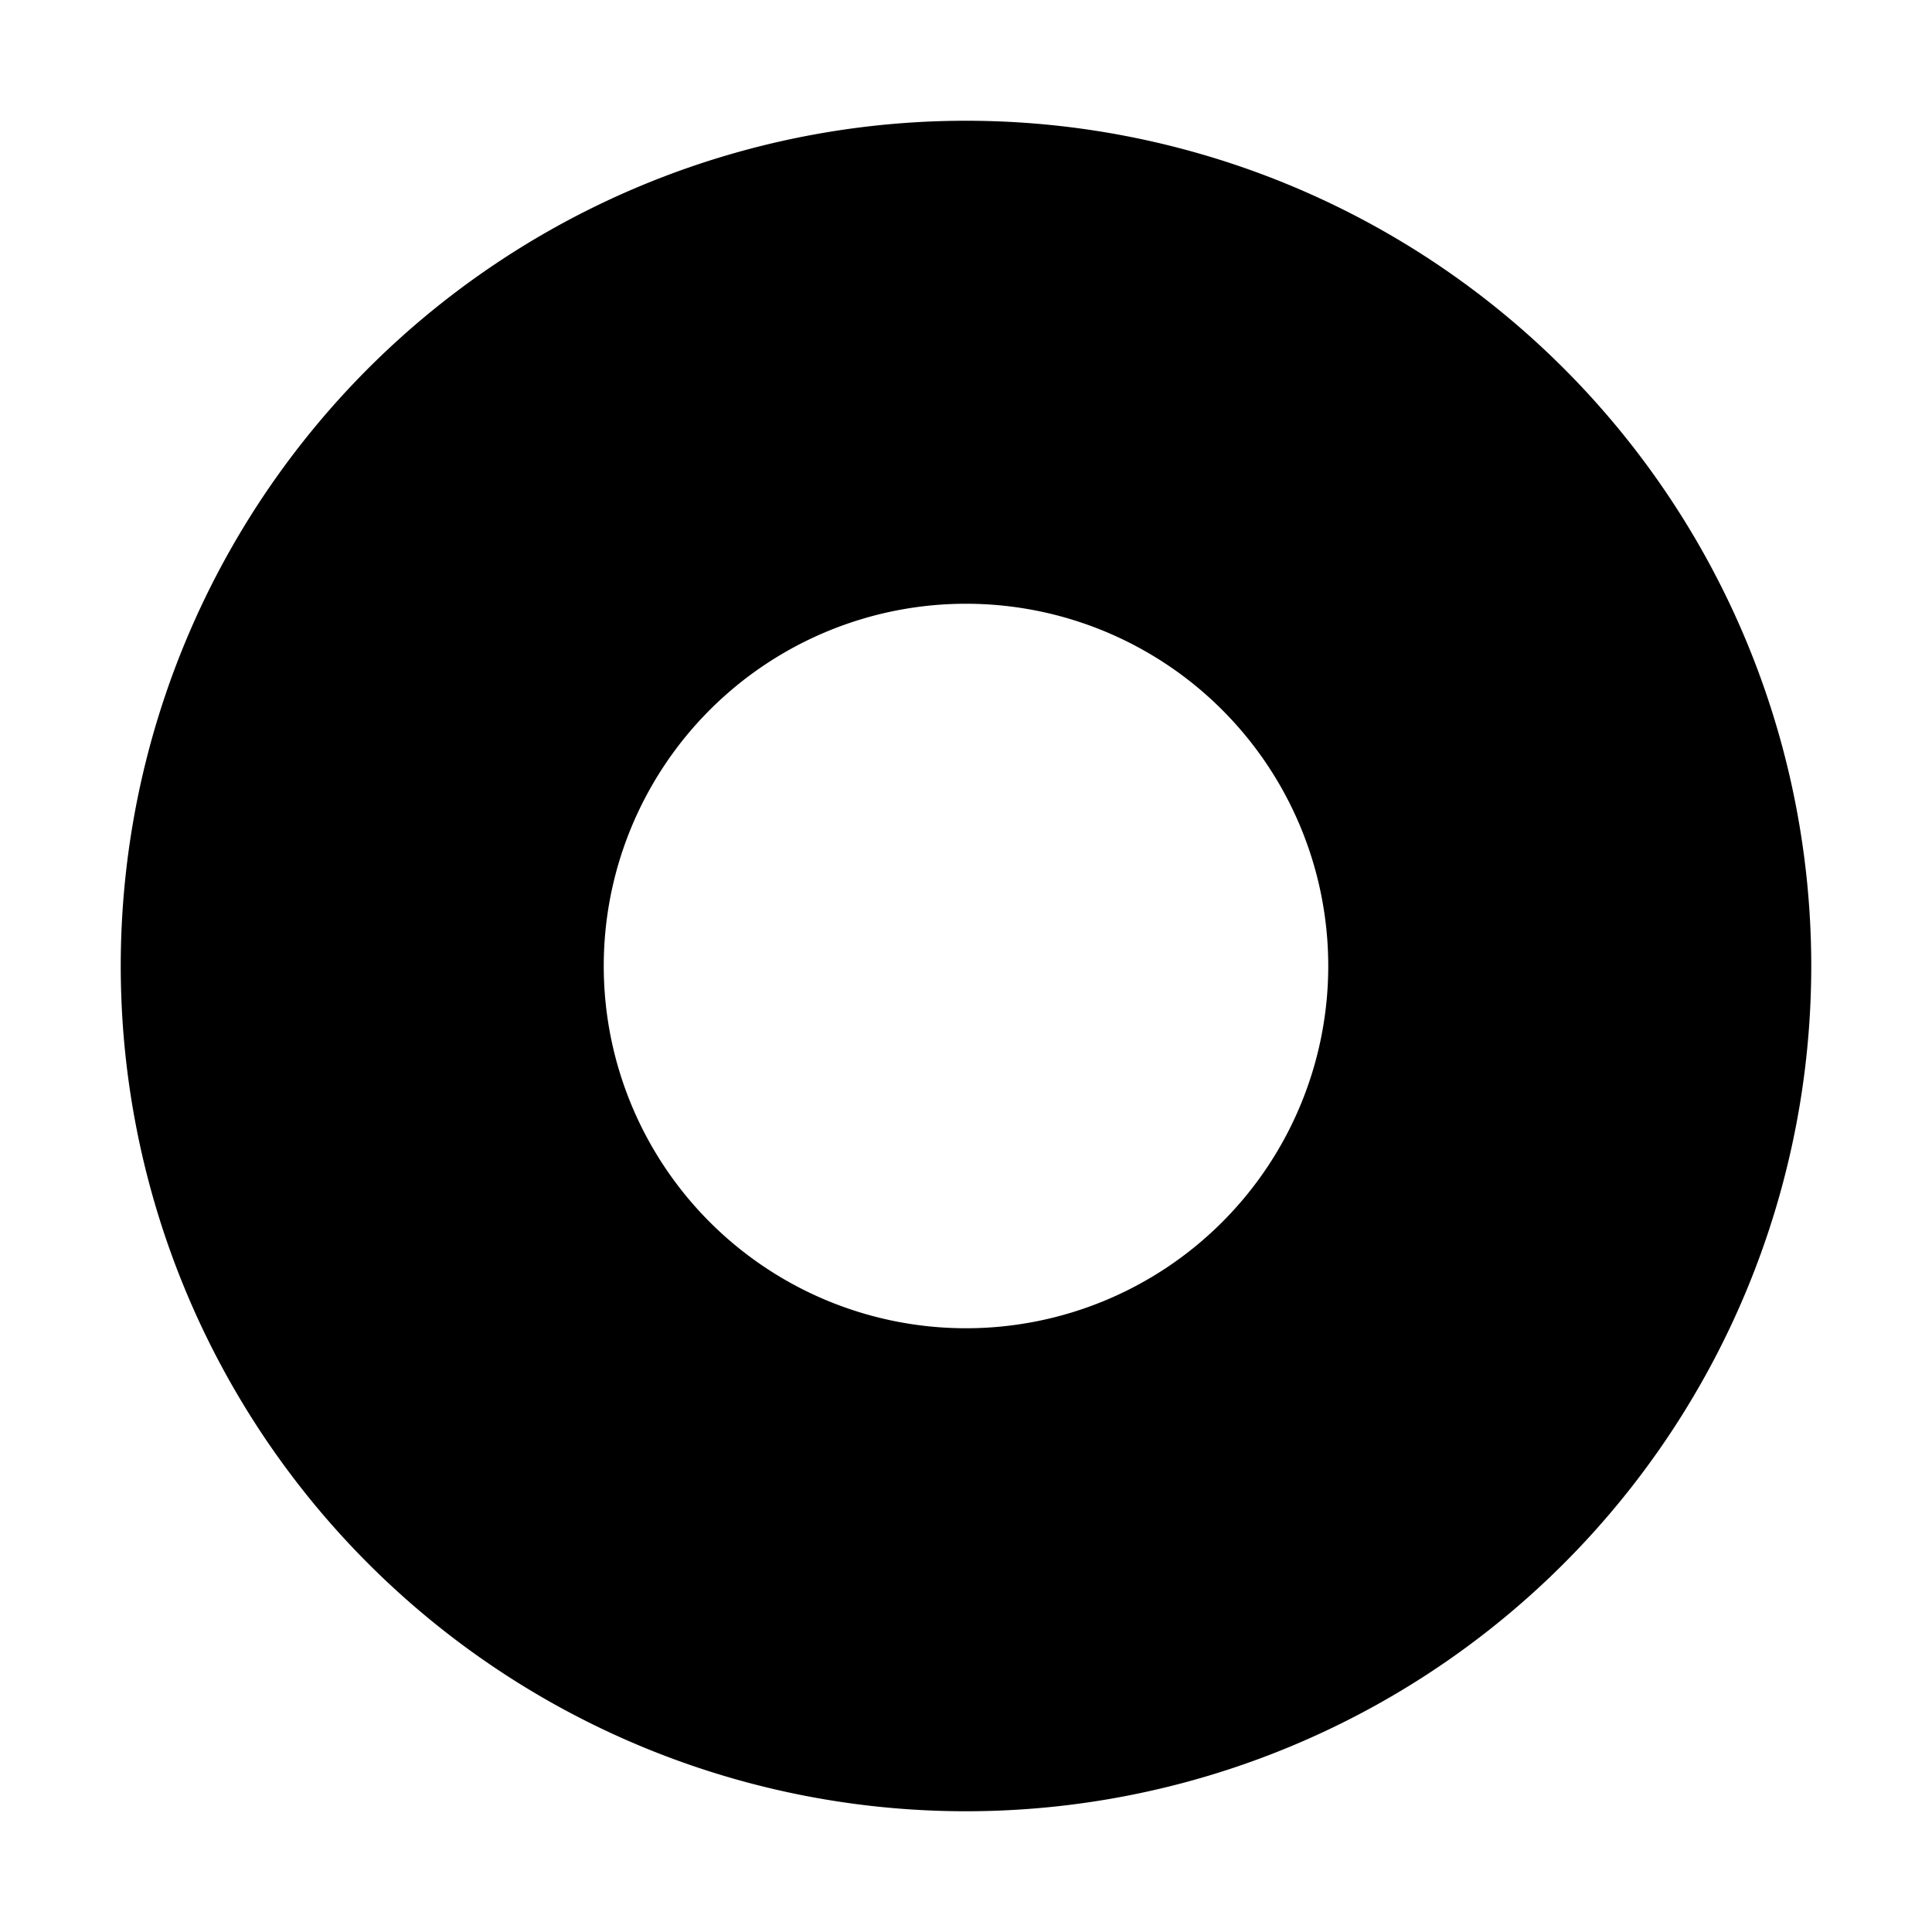 <svg xmlns="http://www.w3.org/2000/svg" viewBox="0 0 32 32" aria-label="recording filled alt" role="img" fill="currentColor" focusable="false"><path d="M16 2a14 14 0 1 0 14 14A14 14 0 0 0 16 2Zm0 20a6 6 0 1 1 6-6 6 6 0 0 1-6 6Z"/></svg>